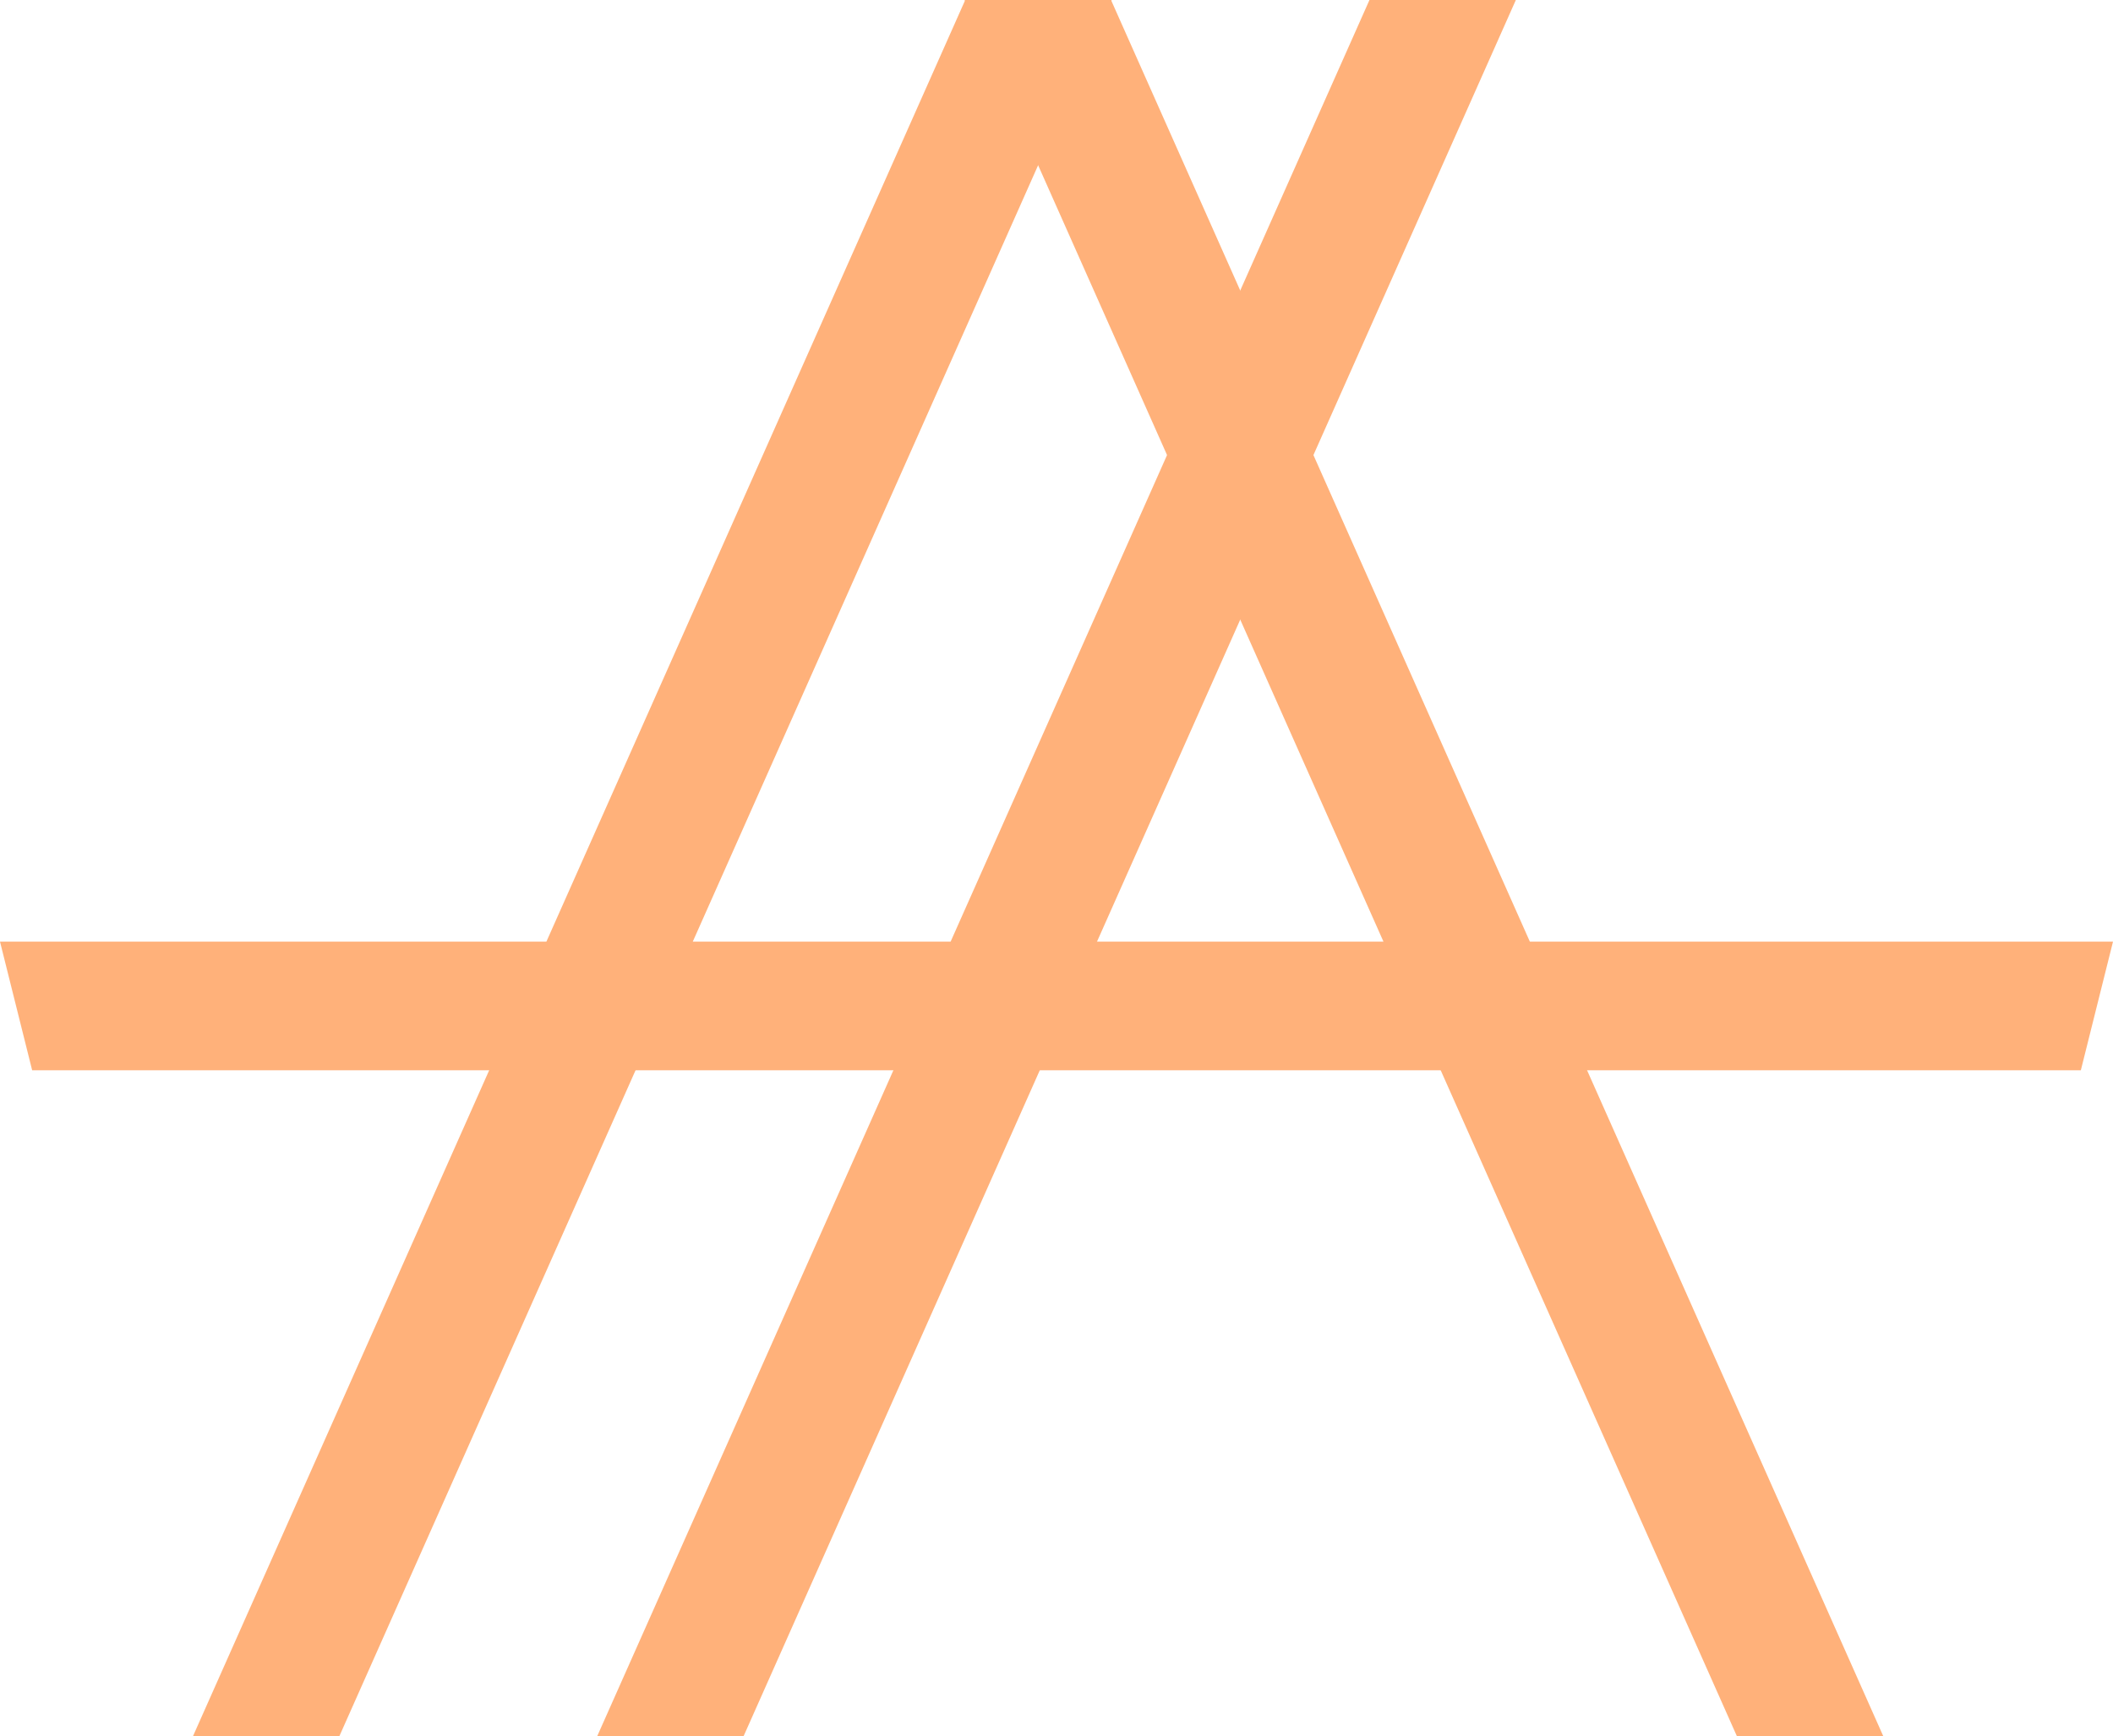<svg width="460" height="378" xmlns="http://www.w3.org/2000/svg" xmlns:xlink="http://www.w3.org/1999/xlink" xml:space="preserve" overflow="hidden"><defs><clipPath id="clip0"><rect x="506" y="274" width="460" height="378"/></clipPath></defs><g clip-path="url(#clip0)" transform="translate(-506 -274)"><path d="M548 652 716.132 274 748 274 579.868 652Z" fill="#FFB17A" fill-rule="evenodd"/><path d="M636 652 804.132 274 836 274 667.868 652Z" fill="#FFB17A" fill-rule="evenodd"/><path d="M0 378 168.132 0 200 0 31.868 378Z" fill="#FFB17A" fill-rule="evenodd" transform="matrix(1 0 0 -1 716 652)"/><path d="M0 28 7 0 453 0 460 28Z" fill="#FFB17A" fill-rule="evenodd" transform="matrix(1 0 0 -1 506 507)"/></g></svg>